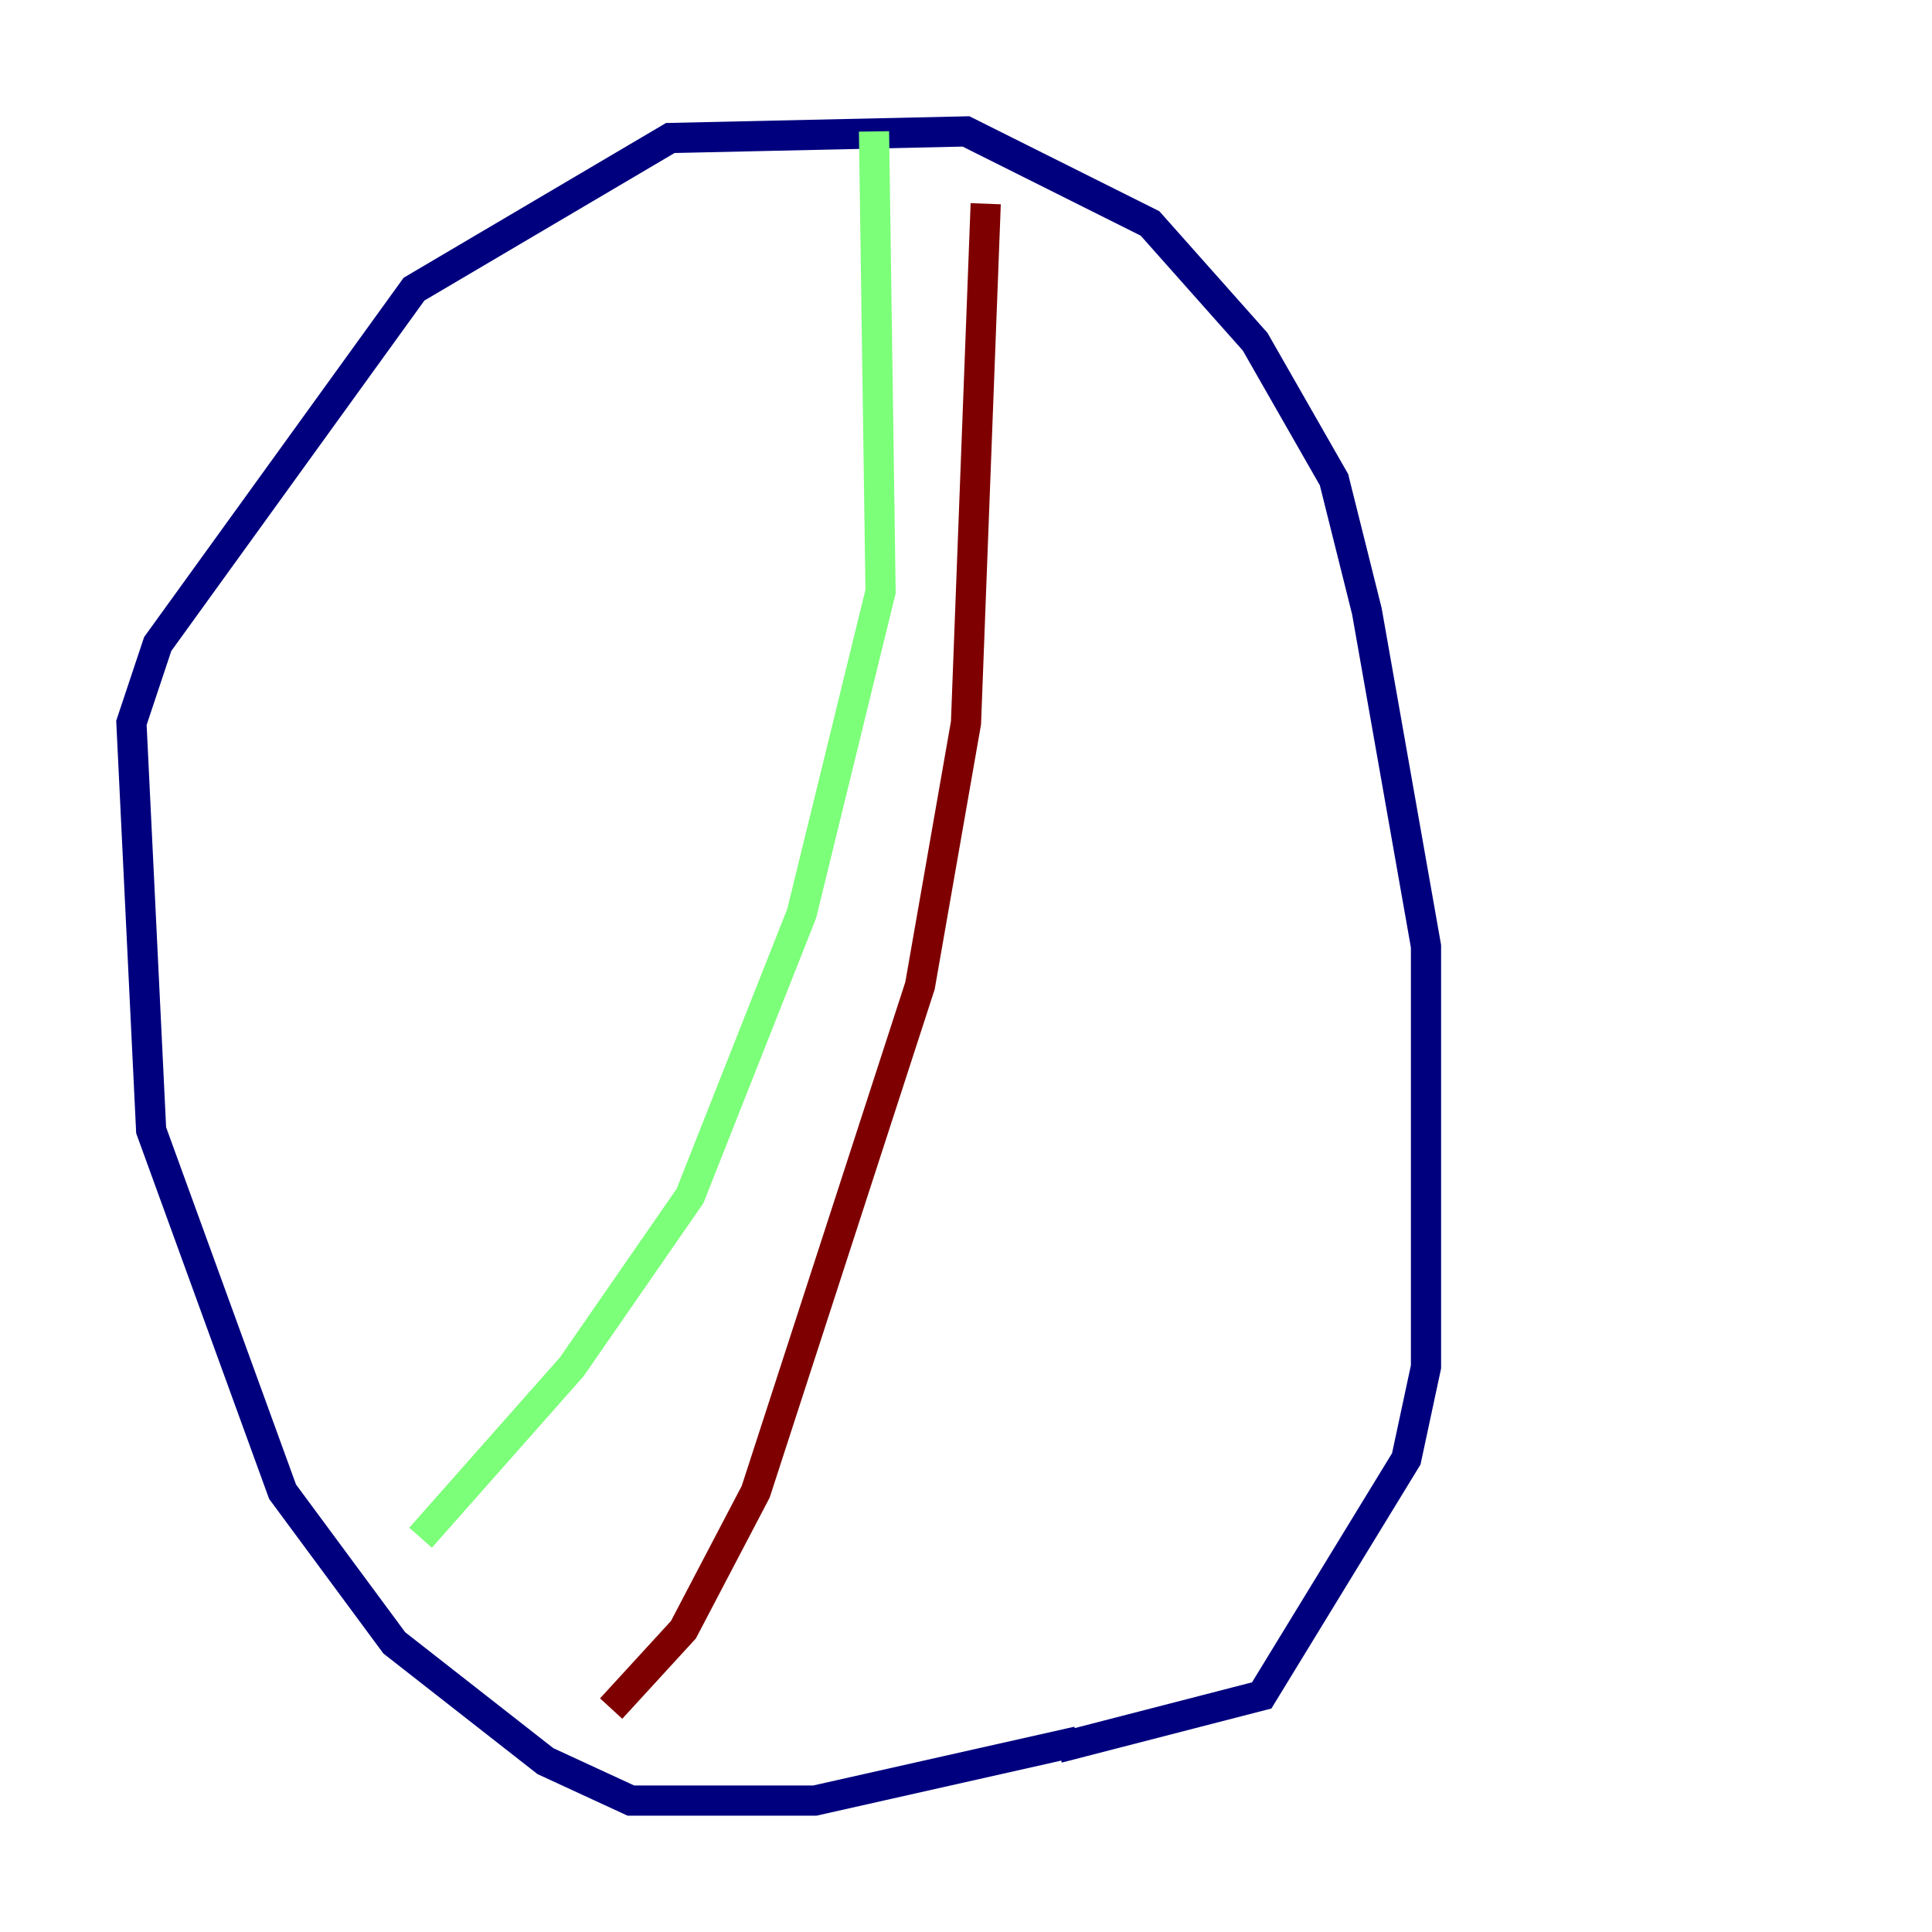<?xml version="1.0" encoding="utf-8" ?>
<svg baseProfile="tiny" height="128" version="1.2" viewBox="0,0,128,128" width="128" xmlns="http://www.w3.org/2000/svg" xmlns:ev="http://www.w3.org/2001/xml-events" xmlns:xlink="http://www.w3.org/1999/xlink"><defs /><polyline fill="none" points="71.401,115.374 53.986,119.293 41.796,119.293 36.136,116.68 26.122,108.844 18.721,98.83 10.014,74.884 8.707,47.891 10.449,42.667 27.429,19.157 44.408,9.143 64.0,8.707 76.191,14.803 83.156,22.64 88.381,31.782 90.558,40.49 94.476,62.694 94.476,90.558 93.17,96.653 83.592,112.326 70.095,115.809" stroke="#00007f" stroke-width="2" /><polyline fill="none" points="57.905,8.707 58.34,39.184 53.116,60.517 45.714,79.238 37.878,90.558 27.864,101.878" stroke="#7cff79" stroke-width="2" /><polyline fill="none" points="40.49,113.197 45.279,107.973 50.068,98.83 60.952,65.306 64.0,47.891 65.306,13.497" stroke="#7f0000" stroke-width="2" /></svg>